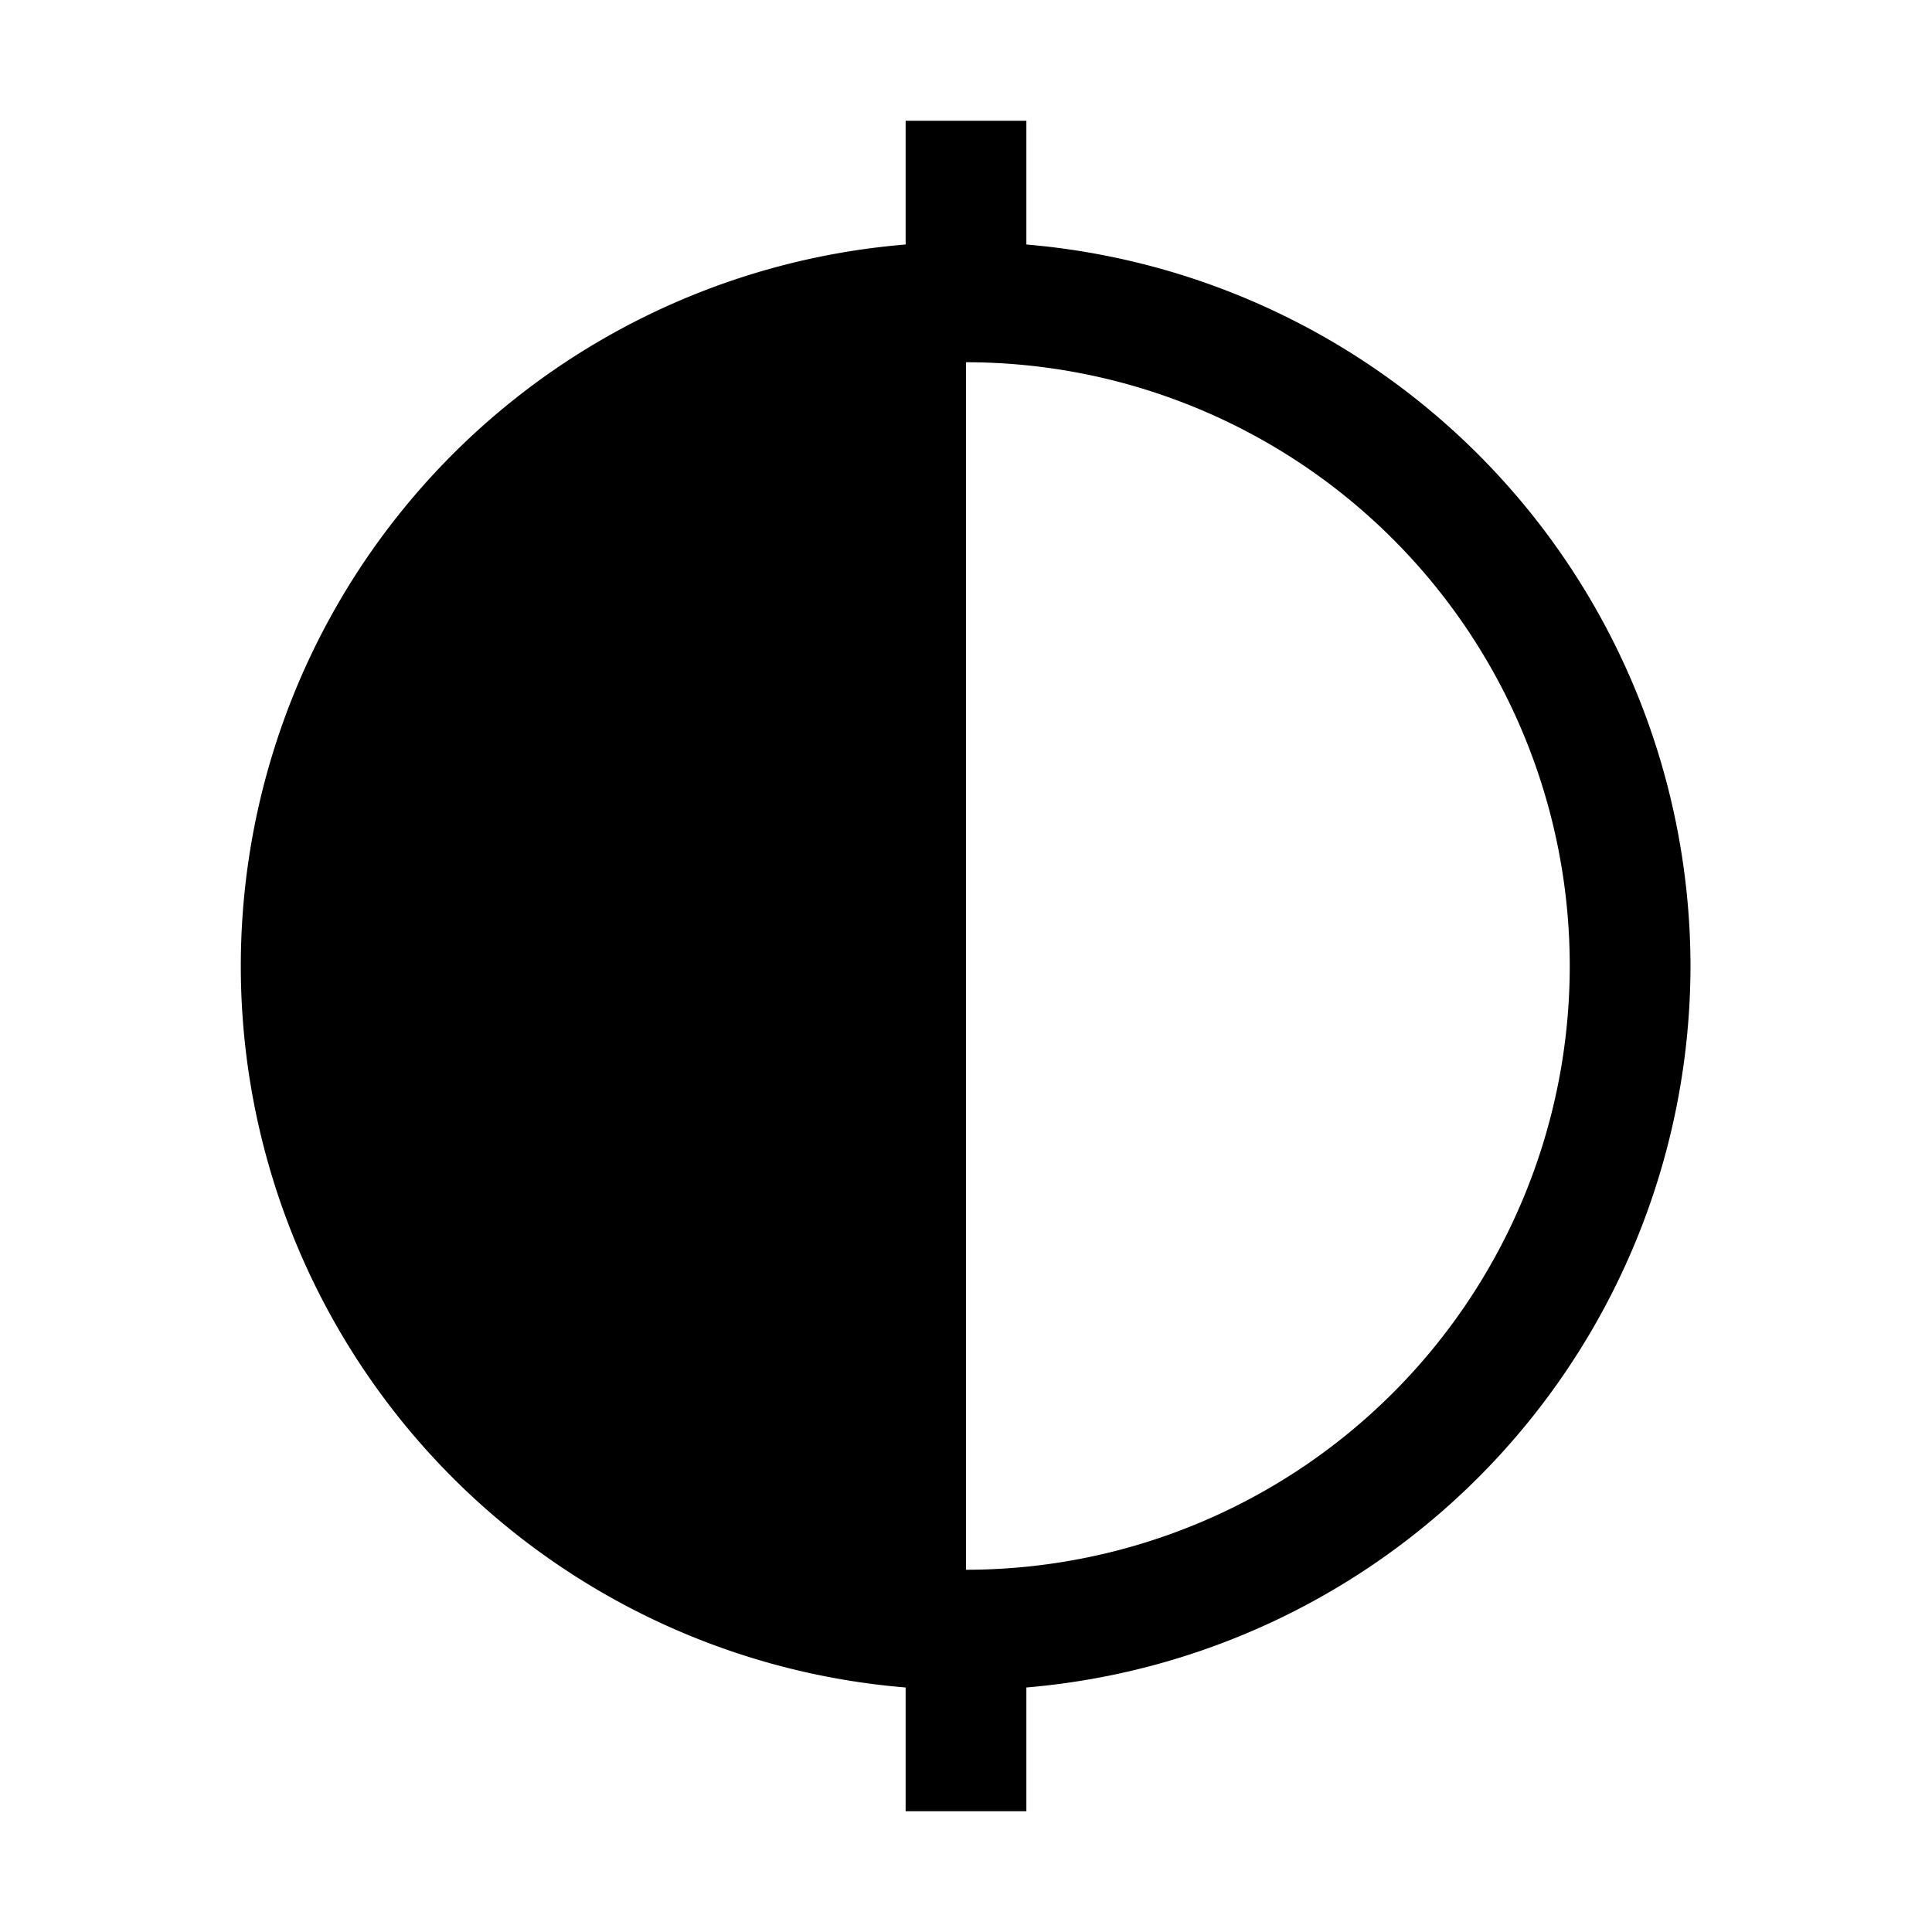 <svg xmlns="http://www.w3.org/2000/svg" viewBox="0 0 32 32"><path fill="currentColor" d="M28 16A12.01 12.01 0 0 0 17 4.05V2h-2v2.05a11.99 11.99 0 0 0 0 23.9V30h2v-2.05A12.01 12.01 0 0 0 28 16M16 26V6a10 10 0 0 1 0 20"/></svg>